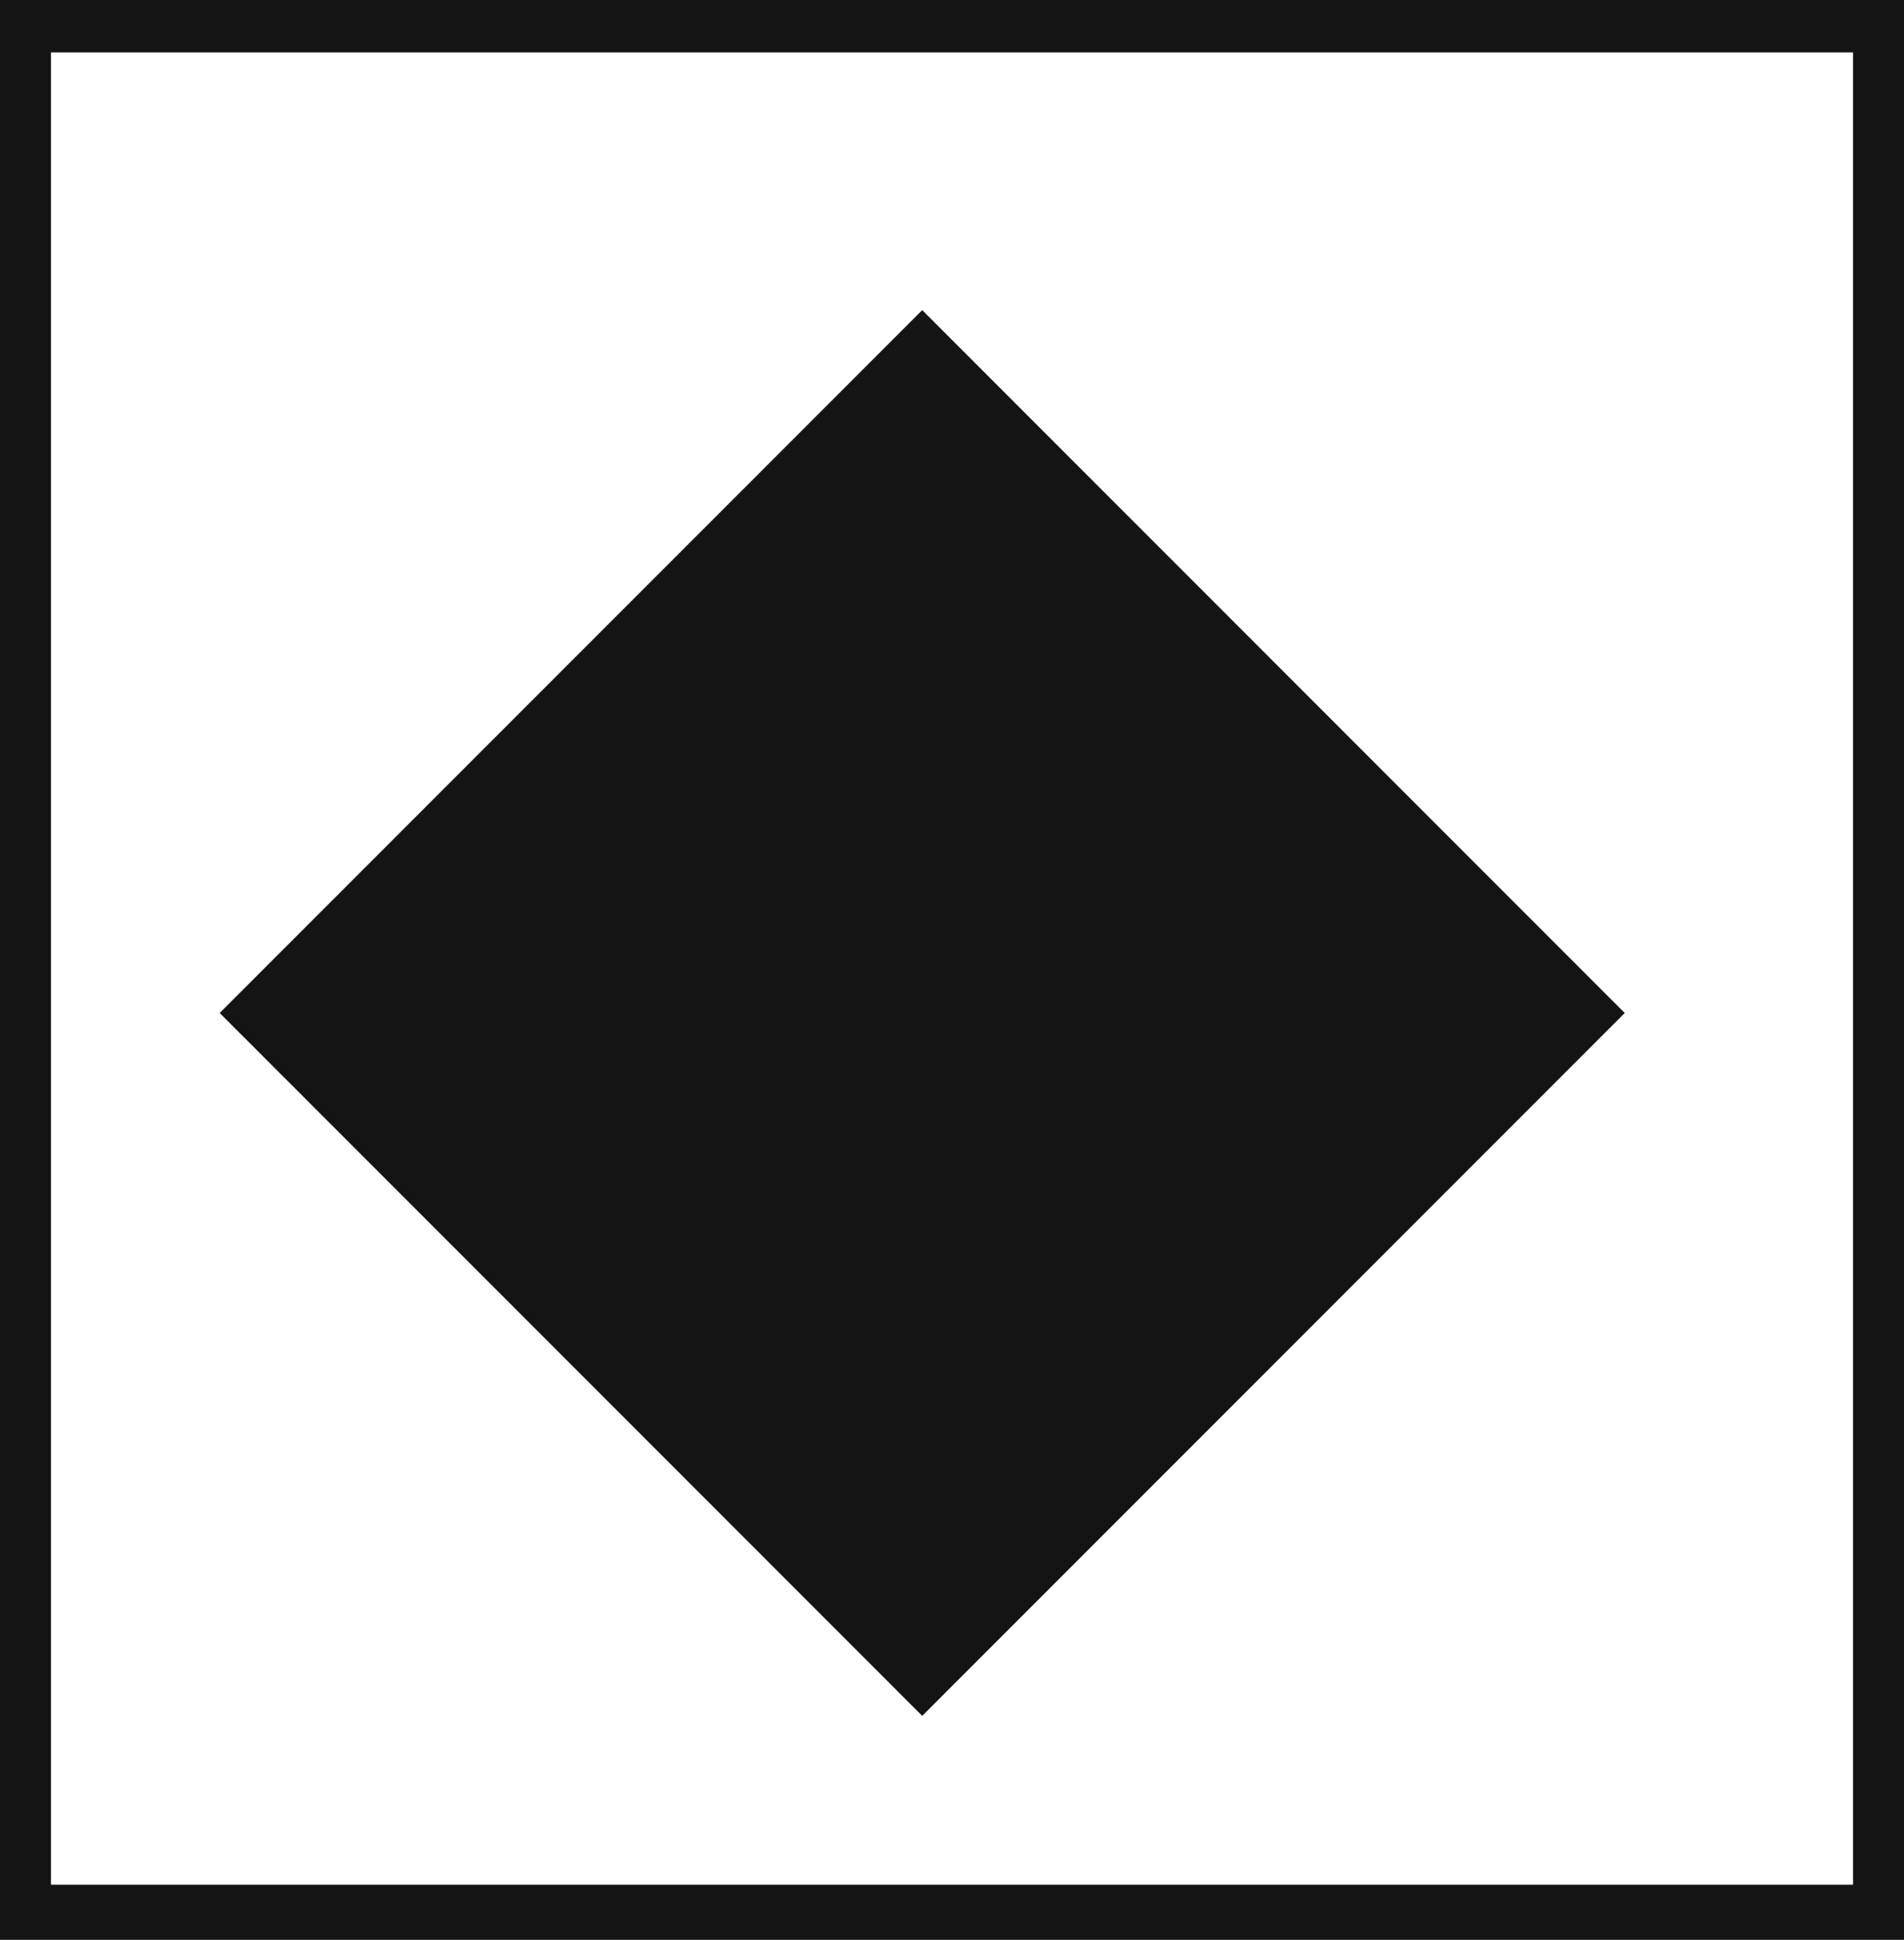 <svg xmlns="http://www.w3.org/2000/svg" viewBox="0 0 27.29 27.79"><defs><style>.cls-1{fill:#141414;}</style></defs><title>P6_1</title><g id="Grafica"><path class="cls-1" d="M0,0V27.79H27.29V0ZM26.56,27H.73V.75H26.56Z"/><rect class="cls-1" x="6.1" y="7.39" width="14.24" height="14.24" transform="translate(-6.39 13.6) rotate(-45)"/></g></svg>